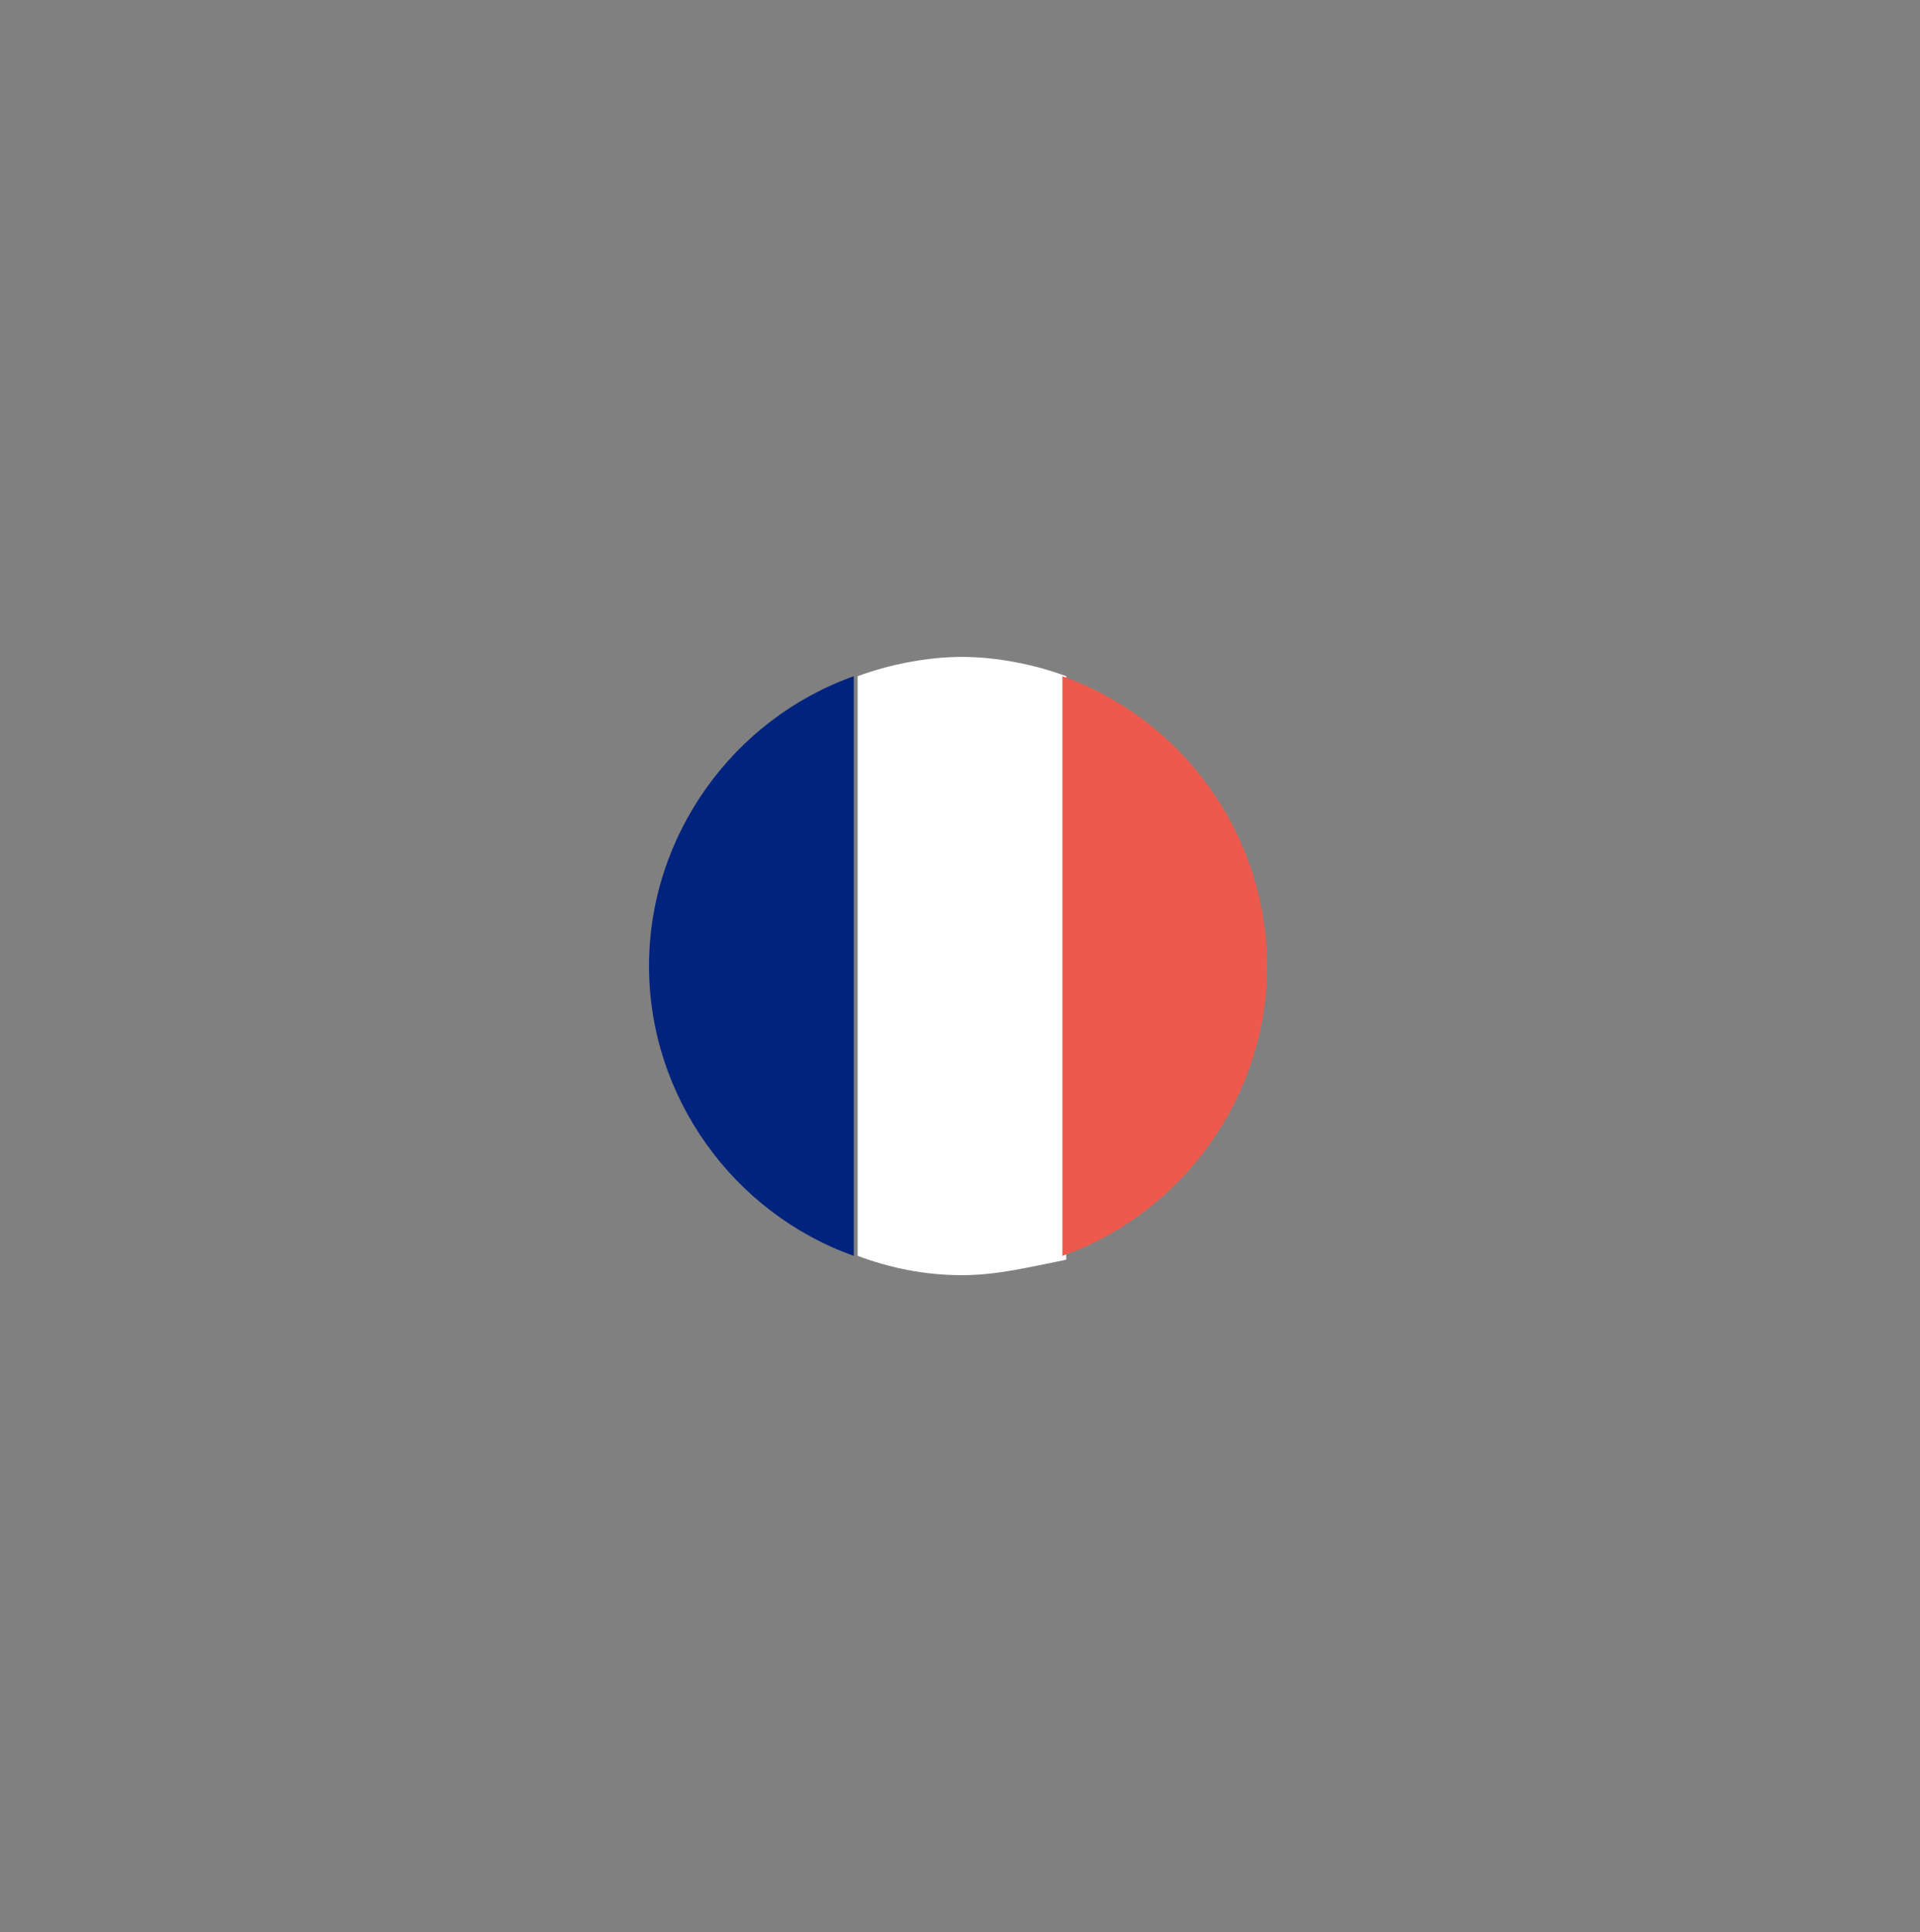 <?xml version="1.0" encoding="utf-8"?>
<!-- Generator: Adobe Illustrator 21.0.2, SVG Export Plug-In . SVG Version: 6.00 Build 0)  -->
<svg version="1.1" id="Layer_1" xmlns="http://www.w3.org/2000/svg" xmlns:xlink="http://www.w3.org/1999/xlink" x="0px" y="0px"
	 viewBox="0 0 49.7 50" style="enable-background:new 0 0 49.7 50;" xml:space="preserve">
<rect x="0" y="0" width="49.7" height="50" fill="#808080" stroke="none"/>
<title>France Flag</title>
<desc>Shop Casper Mattresses in France</desc>   
<style type="text/css">
	.st0{fill:#FFFFFF;}
	.st1{fill:#ED5A4D;}
	.st2{fill:#00237E;}
</style>
<g id="XMLID_305_">
	<path id="XMLID_308_" class="st0" d="M24.9,33c-1,0-1.9-0.2-2.7-0.5v-15c0.8-0.3,1.8-0.5,2.7-0.5c0.9,0,1.9,0.2,2.7,0.5v15.1
		C26.6,32.8,25.8,33,24.9,33z"/>
	<path id="XMLID_307_" class="st1" d="M27.5,32.5v-15c3.1,1.1,5.3,4.1,5.3,7.5S30.6,31.4,27.5,32.5z"/>
	<path id="XMLID_306_" class="st2" d="M22.1,32.5c-3.1-1.1-5.3-4.1-5.3-7.5s2.2-6.4,5.3-7.5V32.5z"/>
</g>
</svg>

